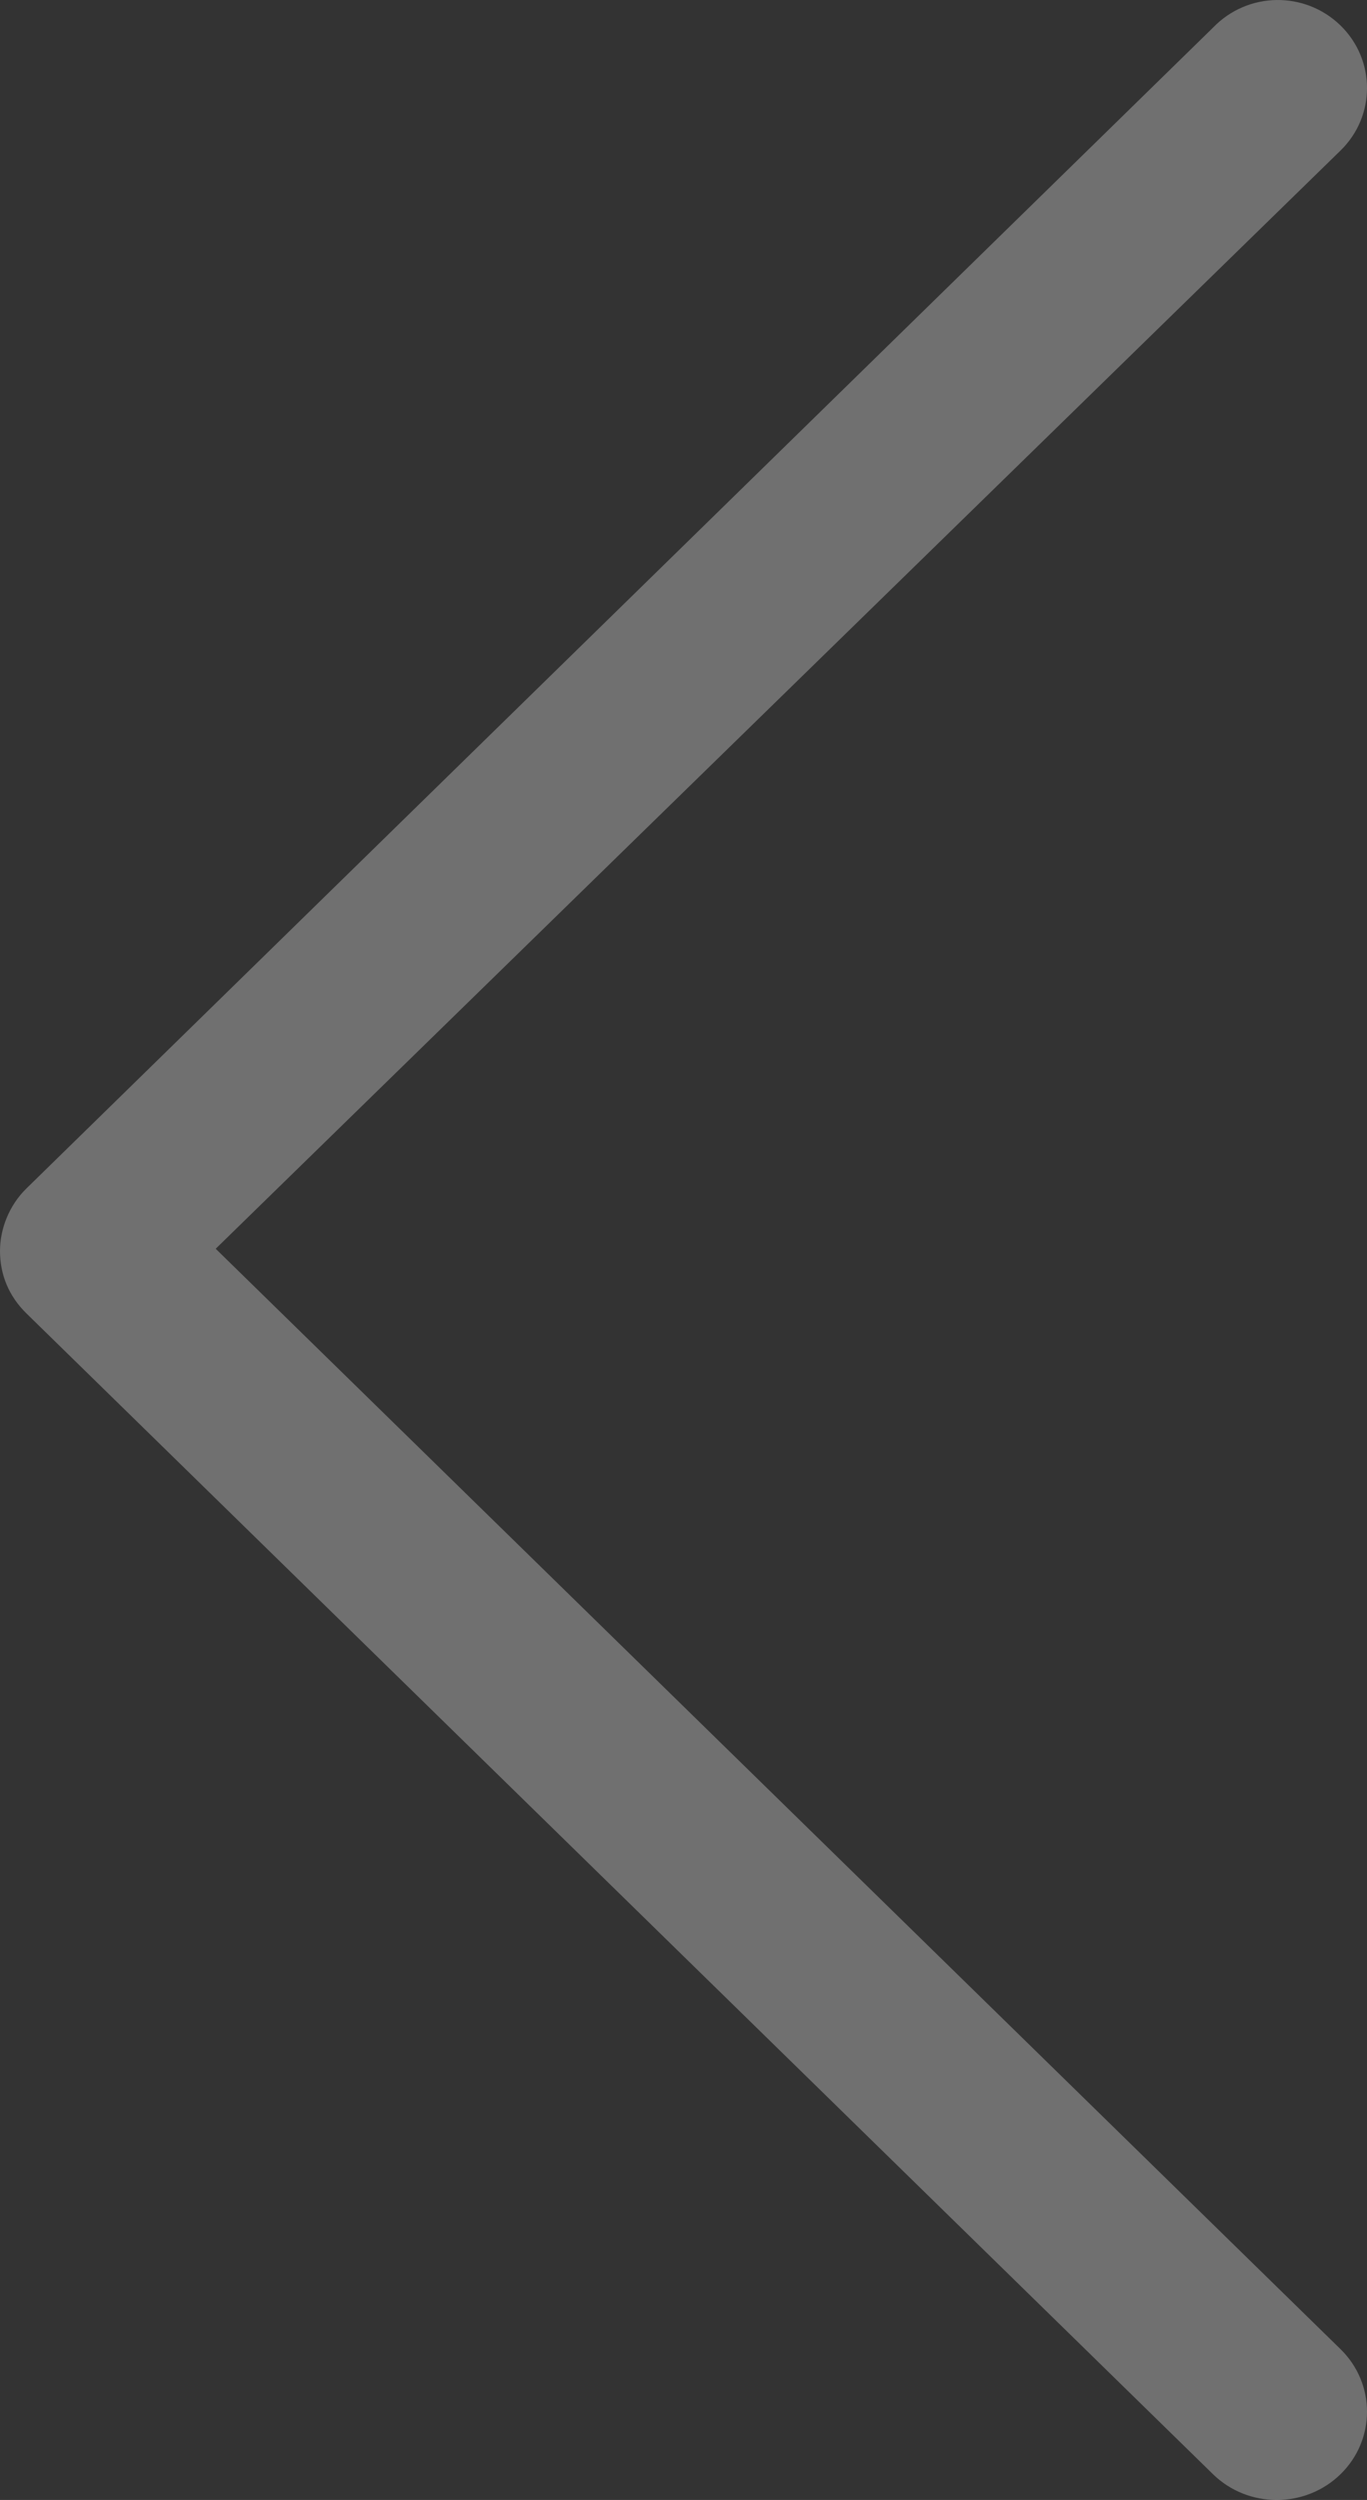 <?xml version="1.0" encoding="UTF-8"?>
<svg width="29px" height="53px" viewBox="0 0 29 53" version="1.1" xmlns="http://www.w3.org/2000/svg" xmlns:xlink="http://www.w3.org/1999/xlink">
    <rect x="0" y="0" width="29" height="53" fill="#333333" stroke="none"/>
    <!-- Generator: Sketch 52.4 (67378) - http://www.bohemiancoding.com/sketch -->
    <title>down-arrow</title>
    <desc>Created with Sketch.</desc>
    <g id="Page-1" stroke="none" stroke-width="1" fill="none" fill-rule="evenodd" fill-opacity="0.3">
        <g id="Desktop-HD" transform="translate(-128, -1315)" fill="#FFFFFF">
            <g id="Group-2" transform="translate(122, 1094)">
                <g id="word" transform="translate(6, 0)">
                    <g id="down-arrow" transform="translate(14.5, 247.5) scale(-1, 1) rotate(-90) translate(-14.5, -247.5) translate(-12, 233)">
                        <path d="M52.458,0.56 C51.727,-0.187 50.54,-0.187 49.81,0.56 L26.526,24.424 L3.196,0.56 C2.465,-0.187 1.278,-0.187 0.548,0.56 C-0.183,1.308 -0.183,2.522 0.548,3.269 L25.156,28.44 C25.521,28.813 25.978,29 26.48,29 C26.937,29 27.439,28.813 27.804,28.44 L52.412,3.269 C53.188,2.522 53.188,1.308 52.458,0.56 Z" id="Path"></path>
                    </g>
                </g>
            </g>
        </g>
    </g>
</svg>